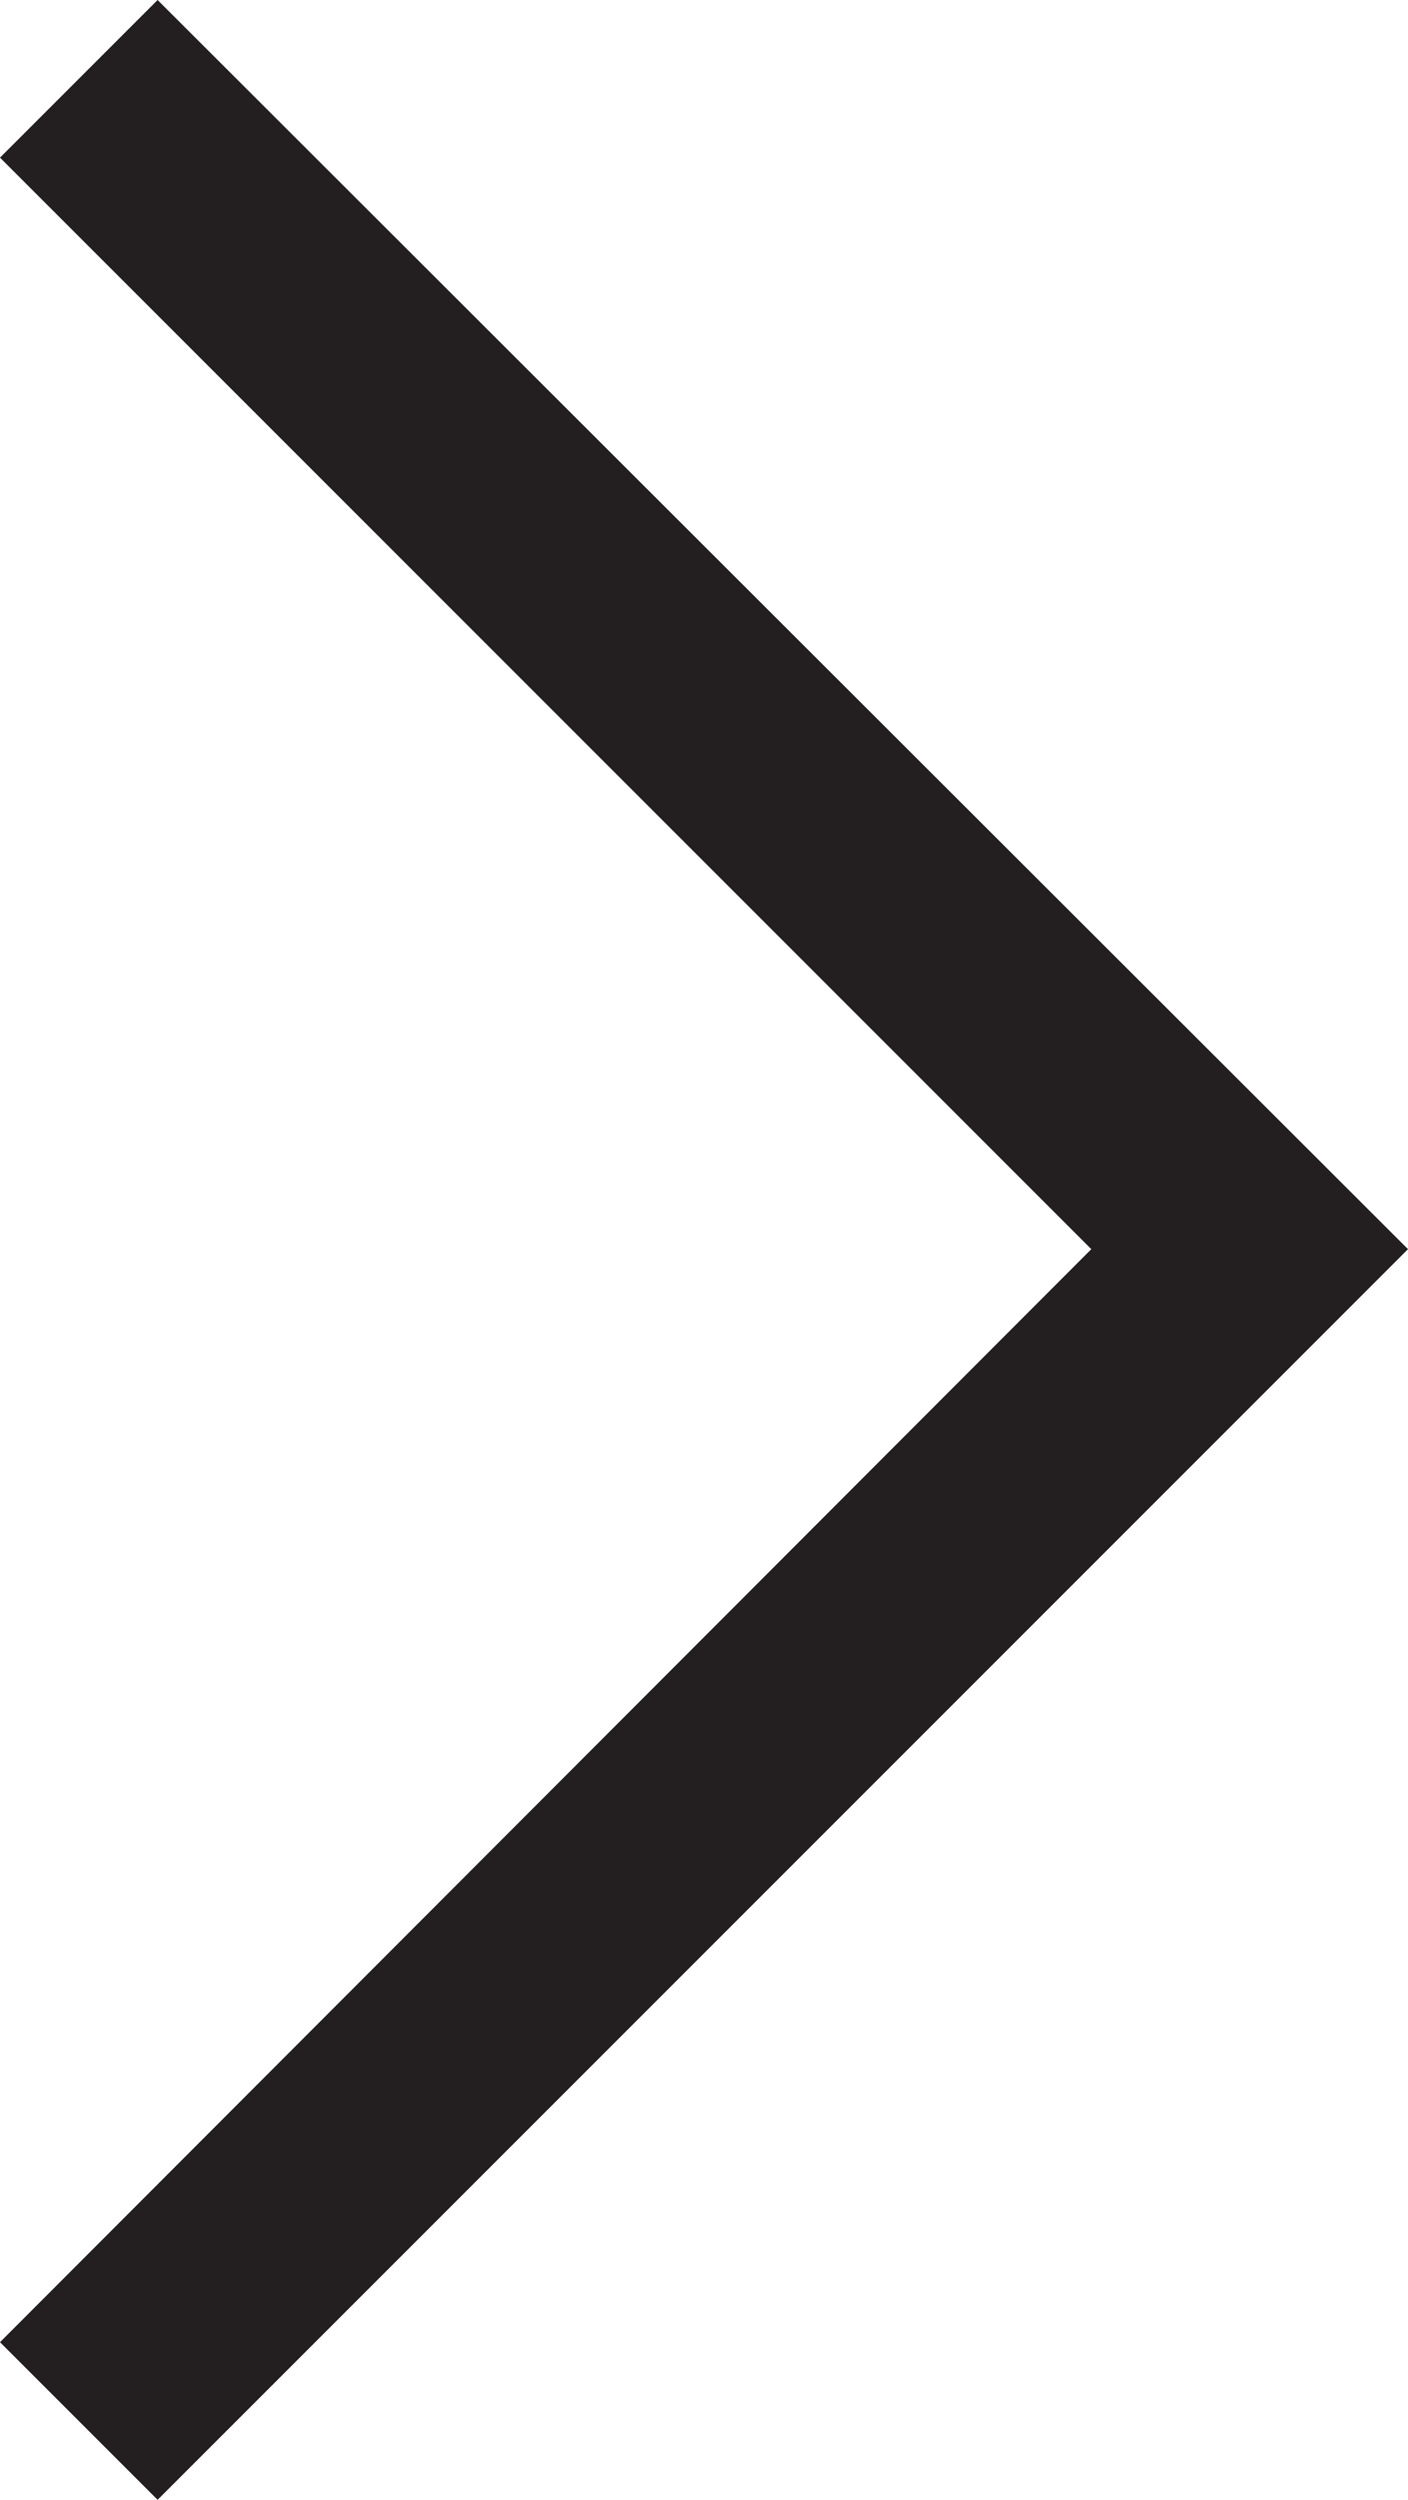 <svg id="Слой_1" data-name="Слой 1" xmlns="http://www.w3.org/2000/svg" viewBox="0 0 9.47 16.81"><defs><style>.cls-1{fill:#231f20;}</style></defs><title>arrow</title><polygon class="cls-1" points="1.06 16.81 0 15.75 7.34 8.4 0 1.06 1.06 0 9.47 8.4 1.06 16.81"/></svg>